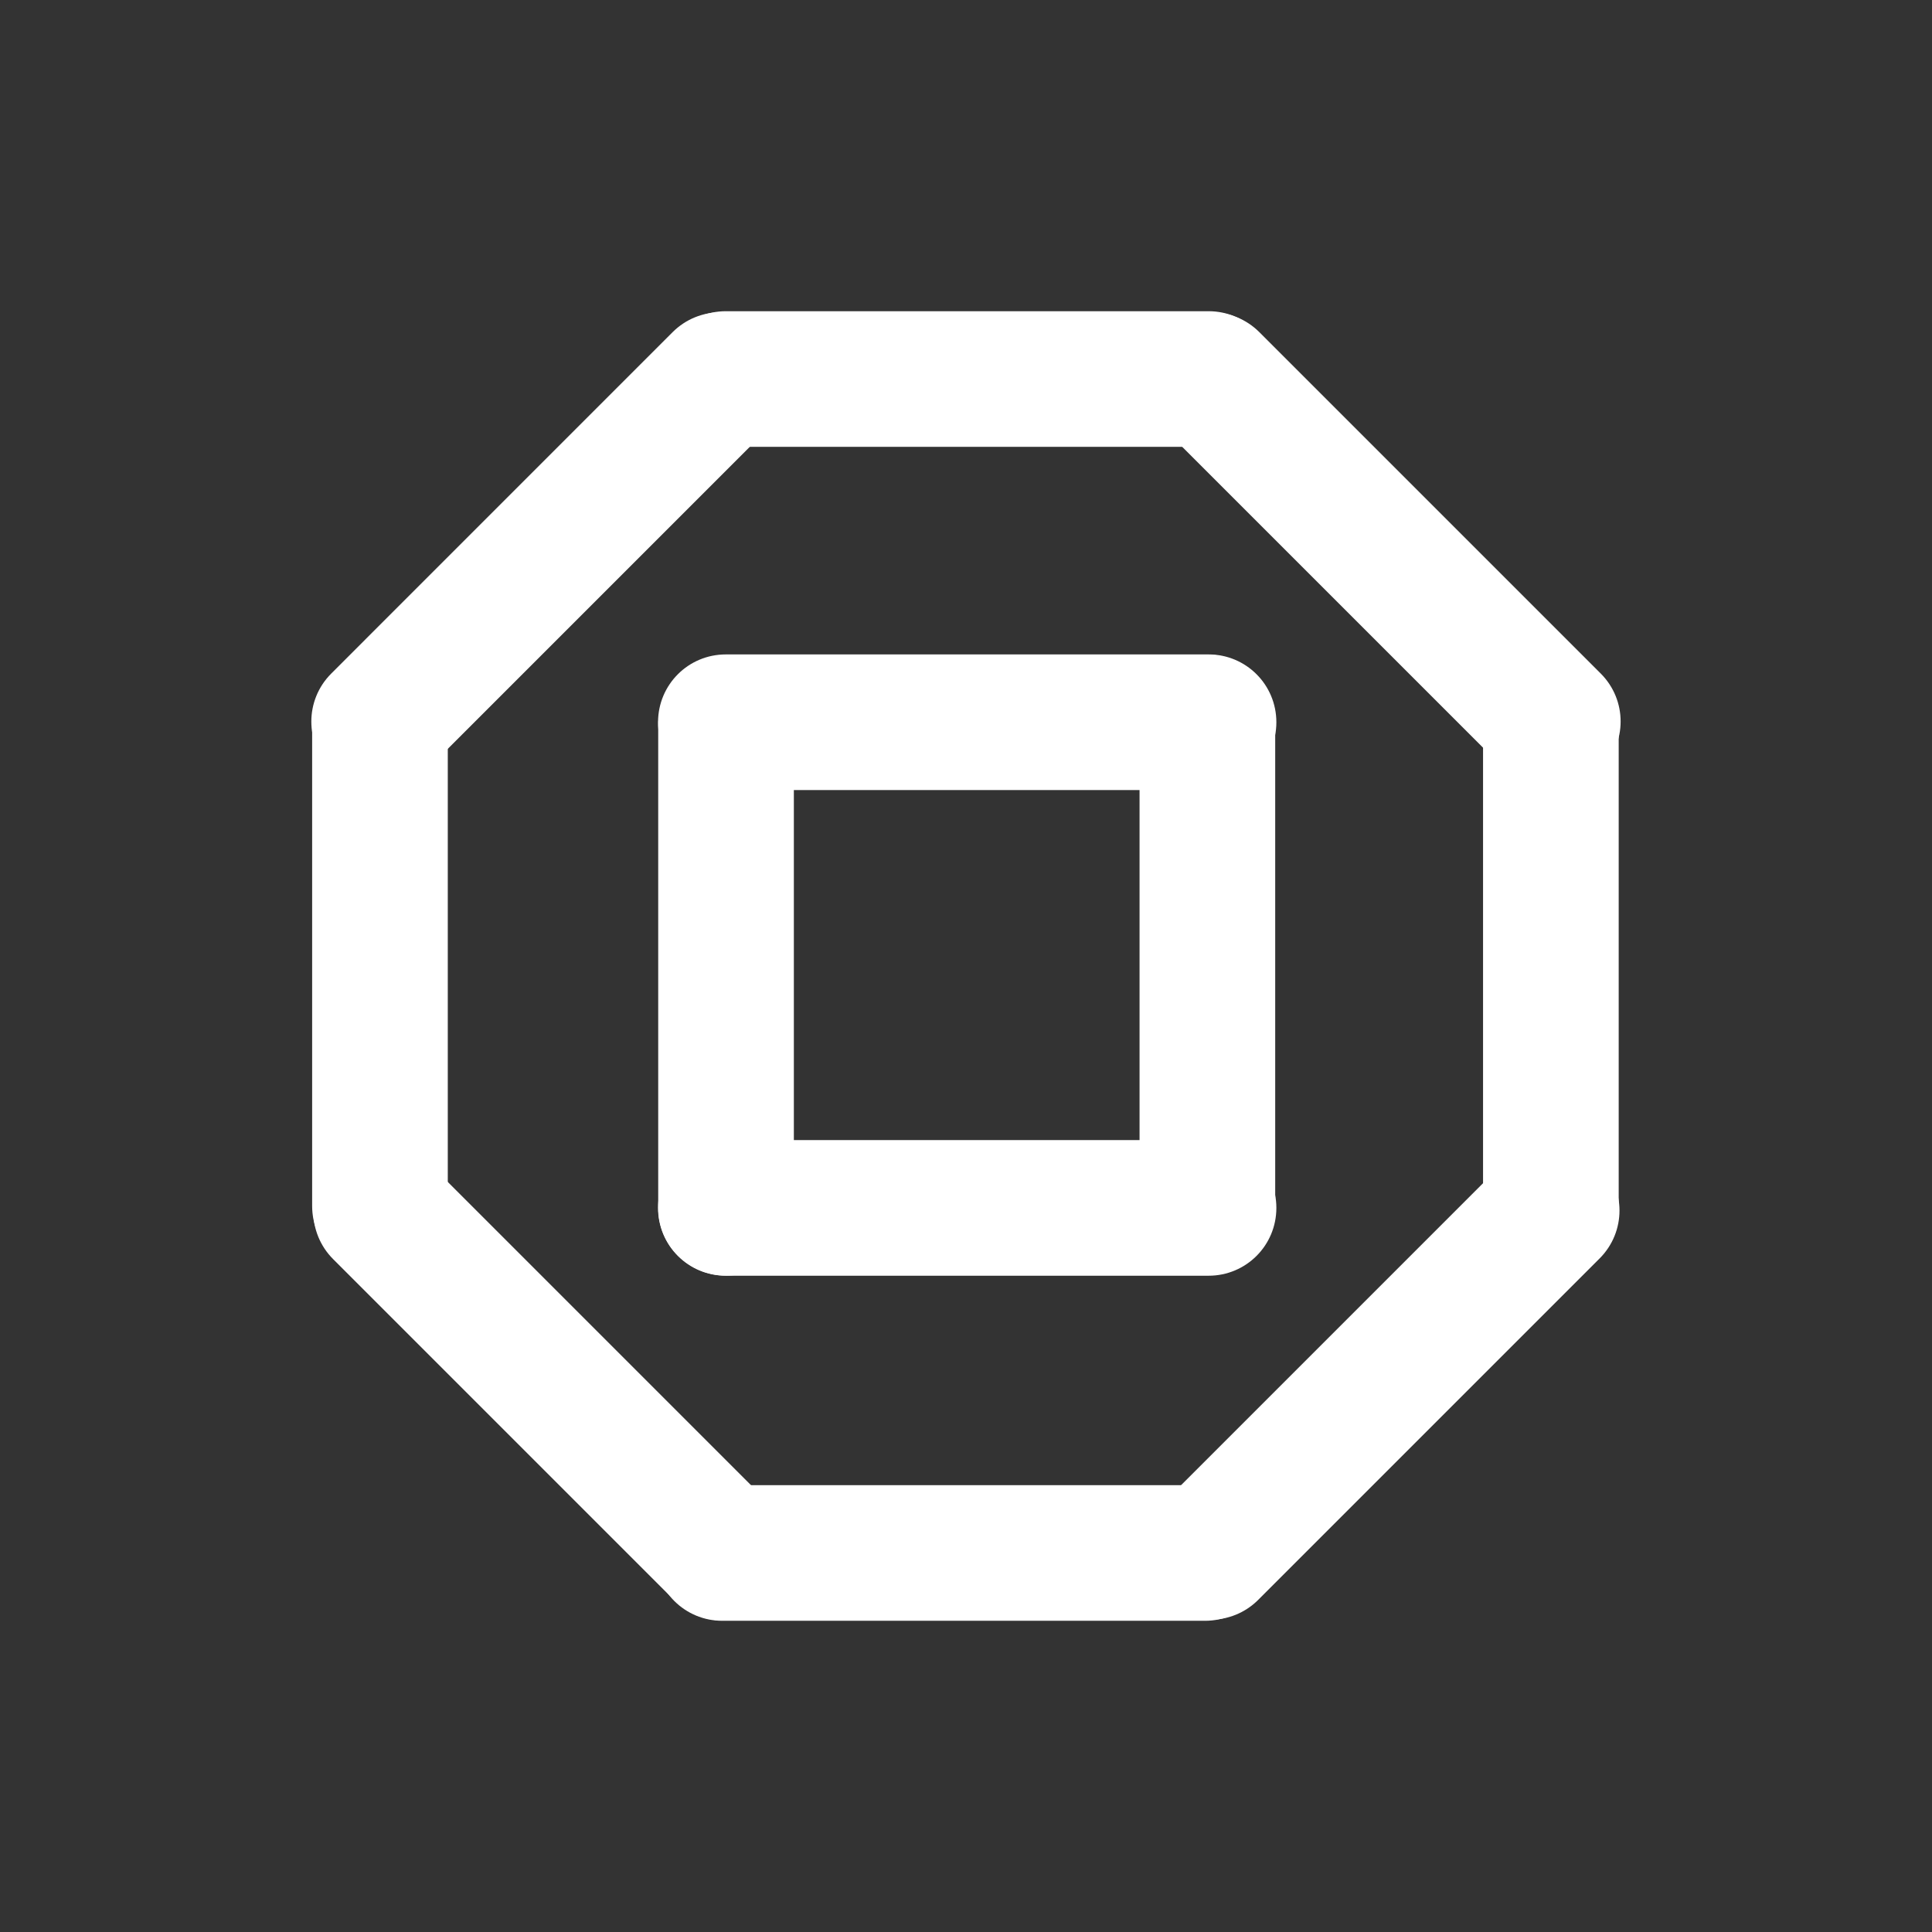 <?xml version="1.0" encoding="UTF-8" standalone="no"?>
<!-- Created with Inkscape (http://www.inkscape.org/) -->
<svg
   xmlns:dc="http://purl.org/dc/elements/1.1/"
   xmlns:cc="http://creativecommons.org/ns#"
   xmlns:rdf="http://www.w3.org/1999/02/22-rdf-syntax-ns#"
   xmlns:svg="http://www.w3.org/2000/svg"
   xmlns="http://www.w3.org/2000/svg"
   xmlns:sodipodi="http://sodipodi.sourceforge.net/DTD/sodipodi-0.dtd"
   xmlns:inkscape="http://www.inkscape.org/namespaces/inkscape"
   width="48"
   height="48"
   id="svg2"
   sodipodi:version="0.32"
   inkscape:version="0.46+devel r20711"
   sodipodi:docname="process-stop.svg"
   inkscape:output_extension="org.inkscape.output.svg.inkscape"
   inkscape:export-filename="/home/hbons/Desktop/Intel/svn/moblin-ui-docs/in progress/draft visual UI/icons/icons.png"
   inkscape:export-xdpi="60.476192"
   inkscape:export-ydpi="60.476192"
   version="1.0">
  <rect width="100%" height="100%" fill="#333333" stroke="none"/>
  <sodipodi:namedview
     id="base"
     pagecolor="#ffffff"
     bordercolor="#dcdcdc"
     borderopacity="1"
     gridtolerance="10000"
     guidetolerance="10"
     objecttolerance="10"
     inkscape:pageopacity="0"
     inkscape:pageshadow="2"
     inkscape:zoom="8"
     inkscape:cx="38.080774"
     inkscape:cy="27.11076"
     inkscape:document-units="px"
     inkscape:current-layer="layer1"
     showgrid="false"
     inkscape:window-width="1278"
     inkscape:window-height="750"
     inkscape:window-x="0"
     inkscape:window-y="0"
     inkscape:snap-intersection-line-segments="false"
     inkscape:snap-bbox="true"
     inkscape:snap-nodes="false"
     inkscape:bbox-paths="true"
     inkscape:showpageshadow="false"
     showguides="false"
     inkscape:guide-bbox="true"
     inkscape:bbox-nodes="true"
     inkscape:snap-global="false">
    <inkscape:grid
       enabled="true"
       visible="true"
       id="grid4079"
       type="xygrid"
       empspacing="5" />
    <sodipodi:guide
       id="guide7317"
       position="566.053,854.147"
       orientation="1,0" />
  </sodipodi:namedview>
  <defs
     id="defs4">
    <inkscape:perspective
       sodipodi:type="inkscape:persp3d"
       inkscape:vp_x="0 : 24 : 1"
       inkscape:vp_y="0 : 1000 : 0"
       inkscape:vp_z="48 : 24 : 1"
       inkscape:persp3d-origin="24 : 16 : 1"
       id="perspective21" />
  </defs>
  <g
     style="display:inline"
     id="layer1"
     inkscape:groupmode="layer"
     inkscape:label="Layer 1">
    <path
       sodipodi:nodetypes="cccsccc"
       style="fill:#ffffff;fill-opacity:1;stroke:none;display:inline"
       d="m 31.711,9.417 c 0,-0.934 -0.752,-1.685 -1.685,-1.685 l -11.992,-9.9e-6 c -0.934,9.9e-6 -1.685,0.752 -1.685,1.685 0,0.934 0.752,1.685 1.685,1.685 l 11.992,10e-6 c 0.934,0 1.685,-0.752 1.685,-1.685 z"
       id="path5577" />
    <path
       id="path5535"
       d="M 19.093,8.254 C 18.432,7.594 17.369,7.594 16.709,8.254 L 8.23,16.734 c -0.66,0.66 -0.66,1.723 7e-6,2.383 0.66,0.66 1.723,0.66 2.383,6e-6 l 8.479,-8.479 c 0.66,-0.66 0.66,-1.723 -2.1e-5,-2.383 z"
       style="fill:#ffffff;fill-opacity:1;stroke:none;display:inline"
       sodipodi:nodetypes="cccsccc" />
    <path
       sodipodi:nodetypes="cccsccc"
       style="fill:#ffffff;fill-opacity:1;stroke:none;display:inline"
       d="m 28.907,8.254 c 0.66,-0.66 1.723,-0.66 2.383,-7.9e-6 l 8.479,8.479 c 0.66,0.66 0.66,1.723 -7e-6,2.383 -0.66,0.66 -1.723,0.66 -2.383,6e-6 l -8.479,-8.479 c -0.66,-0.66 -0.66,-1.723 2.1e-5,-2.383 z"
       id="path5542" />
    <path
       id="path5544"
       d="m 9.44,16.283 c -0.934,0 -1.685,0.752 -1.685,1.685 l -10e-6,11.992 c 10e-6,0.934 0.752,1.685 1.685,1.685 0.934,0 1.685,-0.752 1.685,-1.685 l 9e-6,-11.992 c 0,-0.934 -0.752,-1.685 -1.685,-1.685 z"
       style="fill:#ffffff;fill-opacity:1;stroke:none;display:inline"
       sodipodi:nodetypes="cccsccc" />
    <path
       sodipodi:nodetypes="cccsccc"
       style="fill:#ffffff;fill-opacity:1;stroke:none;display:inline"
       d="m 8.278,28.901 c -0.66,0.66 -0.66,1.723 -8e-6,2.383 l 8.479,8.479 c 0.66,0.66 1.723,0.66 2.383,-7e-6 0.66,-0.66 0.66,-1.723 6e-6,-2.383 l -8.479,-8.479 c -0.66,-0.66 -1.723,-0.66 -2.383,2.1e-5 z"
       id="path5546" />
    <path
       id="path5548"
       d="m 16.26,38.583 c 0,0.934 0.752,1.685 1.685,1.685 l 11.992,1e-5 c 0.934,-1e-5 1.685,-0.752 1.685,-1.685 0,-0.934 -0.752,-1.685 -1.685,-1.685 l -11.992,-10e-6 c -0.934,0 -1.685,0.752 -1.685,1.685 z"
       style="fill:#ffffff;fill-opacity:1;stroke:none;display:inline"
       sodipodi:nodetypes="cccsccc" />
    <path
       sodipodi:nodetypes="cccsccc"
       style="fill:#ffffff;fill-opacity:1;stroke:none;display:inline"
       d="m 28.879,39.746 c 0.66,0.66 1.723,0.66 2.383,7e-6 l 8.479,-8.479 c 0.66,-0.66 0.66,-1.723 -7e-6,-2.383 -0.66,-0.66 -1.723,-0.66 -2.383,-6e-6 l -8.479,8.479 c -0.66,0.66 -0.66,1.723 2.1e-5,2.383 z"
       id="path5550" />
    <path
       sodipodi:nodetypes="cccsccc"
       style="fill:#ffffff;fill-opacity:1;stroke:none;display:inline"
       d="m 38.531,31.717 c 0.934,0 1.685,-0.752 1.685,-1.685 l 1.1e-5,-11.992 c -1.1e-5,-0.934 -0.752,-1.685 -1.685,-1.685 -0.934,0 -1.685,0.752 -1.685,1.685 l -1e-5,11.992 c 0,0.934 0.752,1.685 1.685,1.685 z"
       id="path5552" />
    <path
       id="path2861"
       d="m 31.711,17.944 c 0,-0.934 -0.752,-1.685 -1.685,-1.685 l -11.992,-10e-6 c -0.934,10e-6 -1.685,0.752 -1.685,1.685 0,0.934 0.752,1.685 1.685,1.685 l 11.992,10e-6 c 0.934,0 1.685,-0.752 1.685,-1.685 z"
       style="fill:#ffffff;fill-opacity:1;stroke:none;display:inline"
       sodipodi:nodetypes="cccsccc" />
    <path
       sodipodi:nodetypes="cccsccc"
       style="fill:#ffffff;fill-opacity:1;stroke:none;display:inline"
       d="m 31.711,30.01 c 0,-0.934 -0.752,-1.685 -1.685,-1.685 l -11.992,-10e-6 c -0.934,10e-6 -1.685,0.752 -1.685,1.685 0,0.934 0.752,1.685 1.685,1.685 l 11.992,10e-6 c 0.934,0 1.685,-0.752 1.685,-1.685 z"
       id="path2863" />
    <path
       sodipodi:nodetypes="cccsccc"
       style="fill:#ffffff;fill-opacity:1;stroke:none;display:inline"
       d="m 18.038,16.33 c -0.934,0 -1.685,0.752 -1.685,1.685 l -1e-5,11.992 c 1e-5,0.934 0.752,1.685 1.685,1.685 0.934,0 1.685,-0.752 1.685,-1.685 l 10e-6,-11.992 c 0,-0.934 -0.752,-1.685 -1.685,-1.685 z"
       id="path2865" />
    <path
       id="path2867"
       d="m 29.997,16.265 c -0.934,0 -1.685,0.752 -1.685,1.685 l -1e-5,11.992 c 1e-5,0.934 0.752,1.685 1.685,1.685 0.934,0 1.685,-0.752 1.685,-1.685 l 1e-5,-11.992 c 0,-0.934 -0.752,-1.685 -1.685,-1.685 z"
       style="fill:#ffffff;fill-opacity:1;stroke:none;display:inline"
       sodipodi:nodetypes="cccsccc" />
  </g>
</svg>

